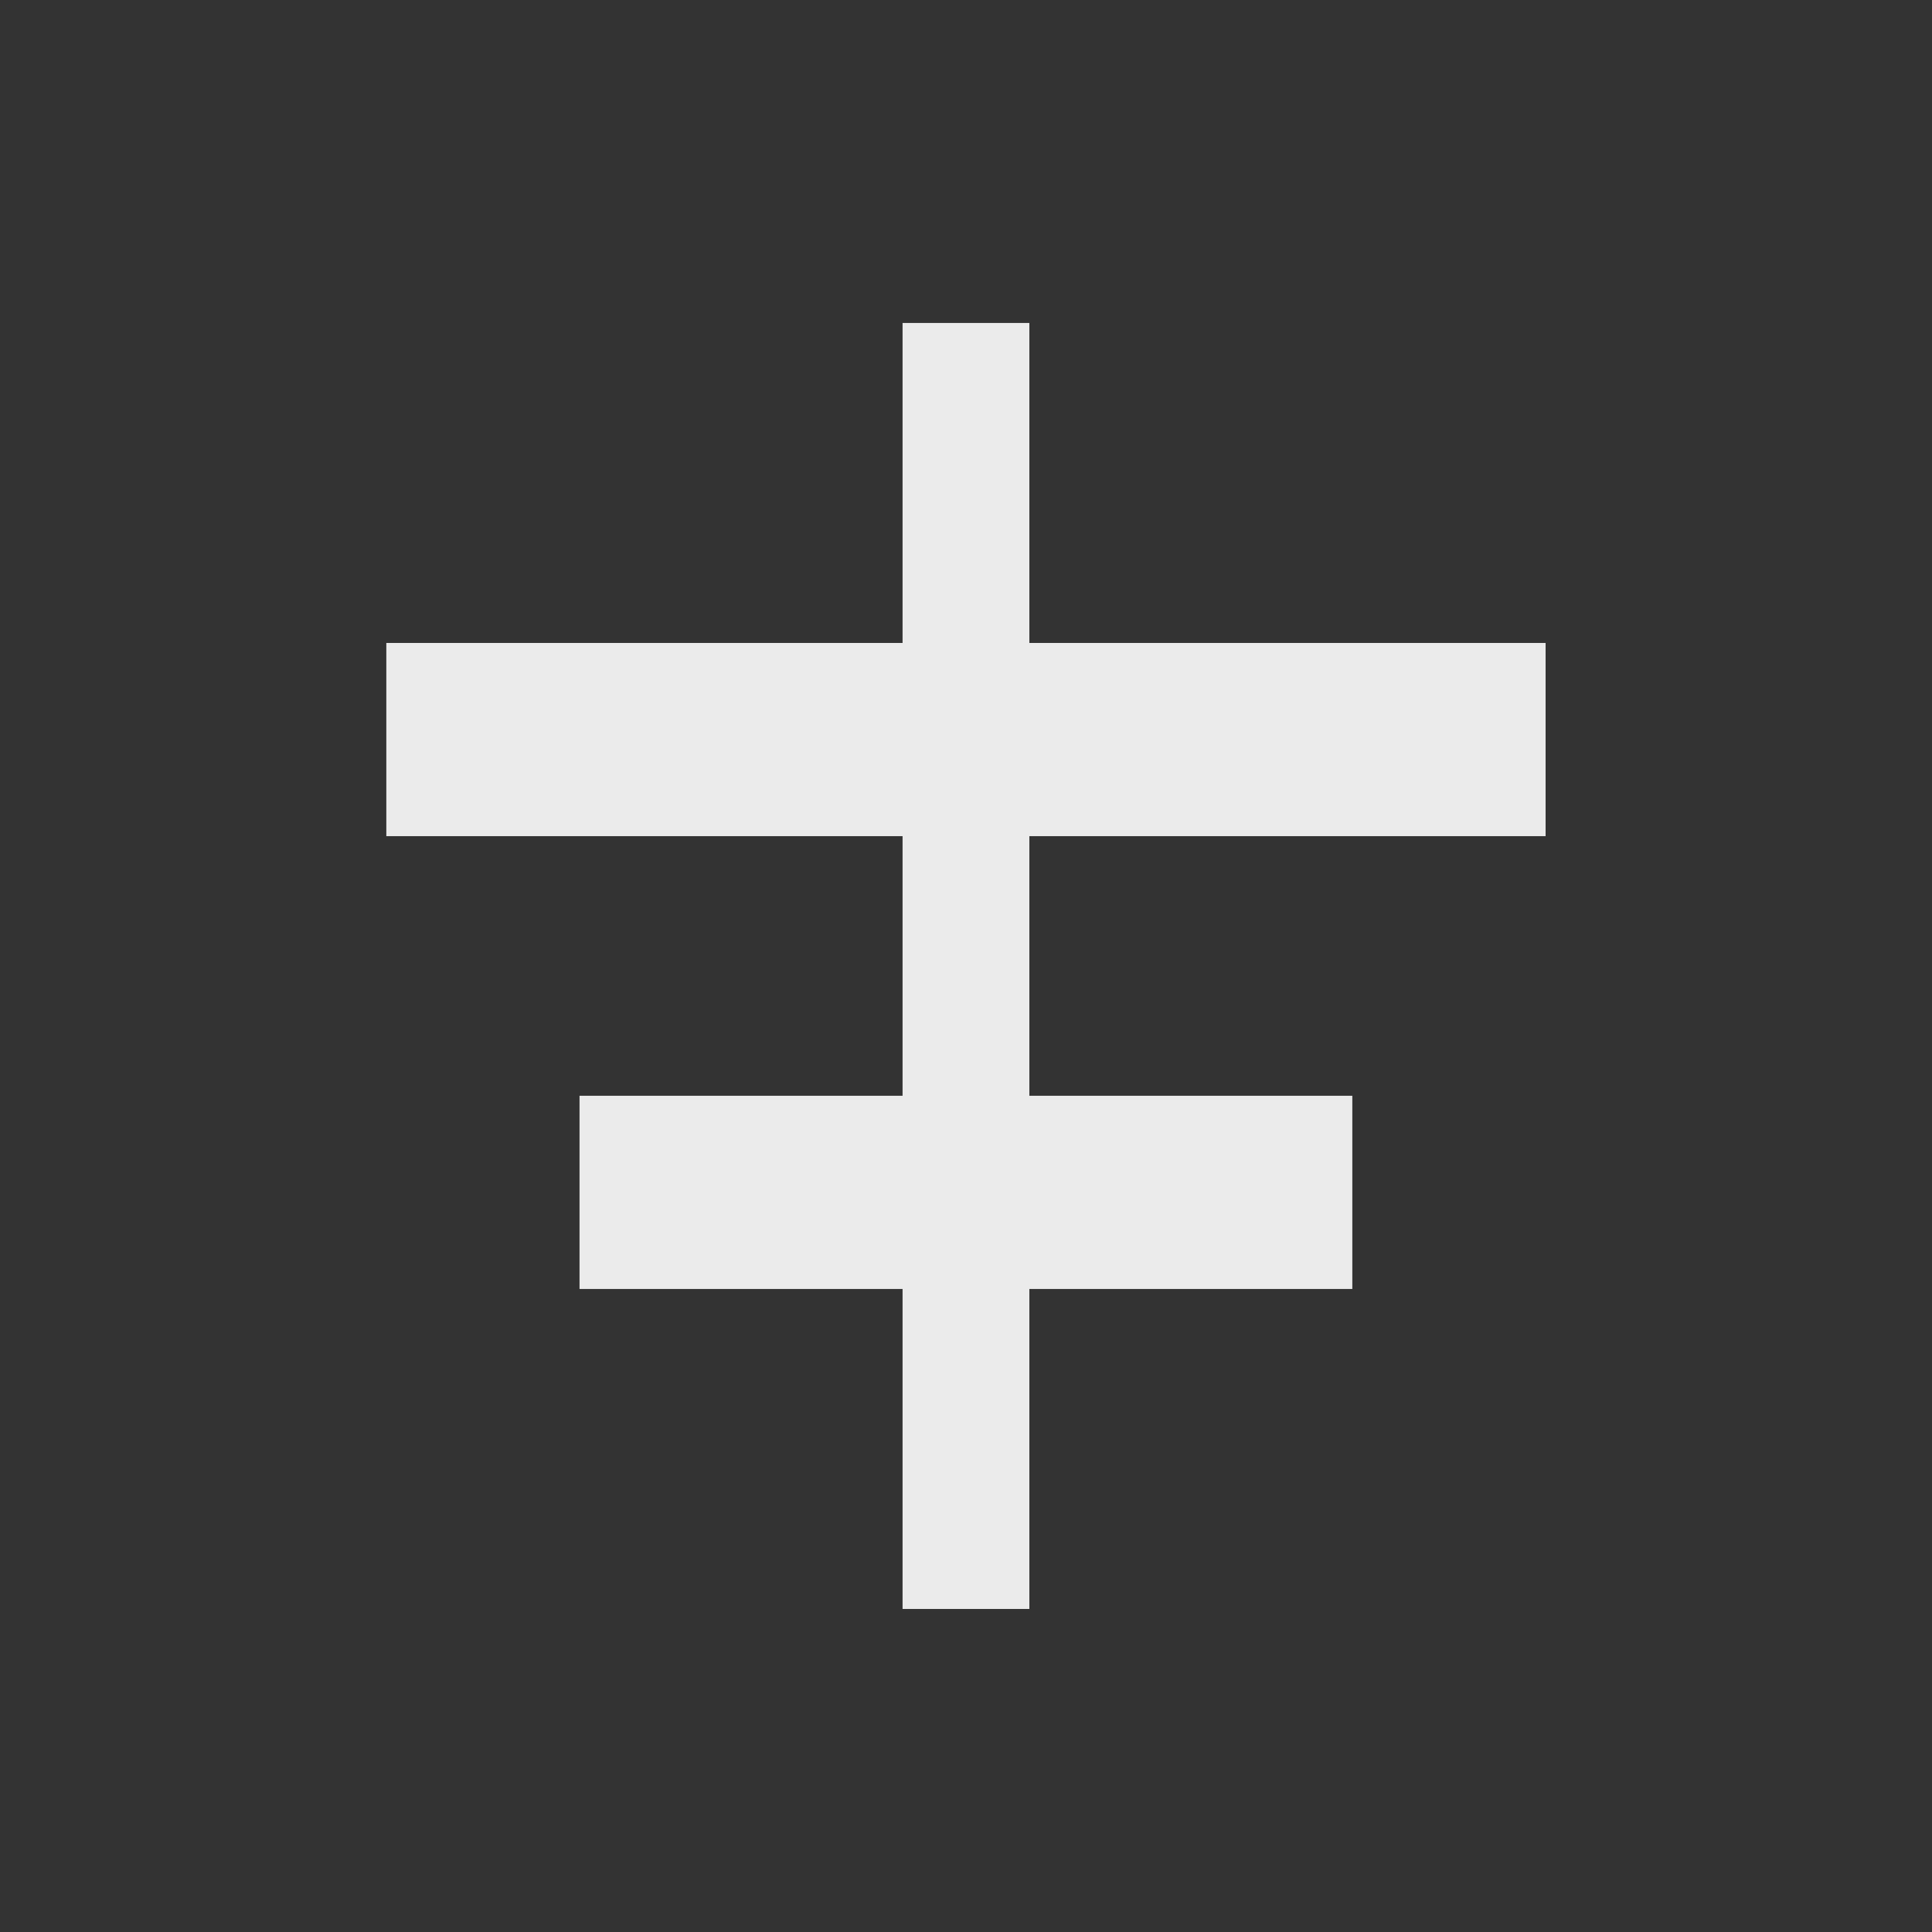 <!-- Generated by IcoMoon.io -->
<svg version="1.1" xmlns="http://www.w3.org/2000/svg" width="24" height="24" viewBox="0 0 24 24">
<rect x="0" y="0" width="24" height="24" fill="#333333" stroke="none"/>
<title>align_horizontal_center</title>
<path fill="#ebebeb" d="M11.212 4.012h1.575v3.975h6.413v2.4h-6.413v3.225h4.012v2.4h-4.012v3.975h-1.575v-3.975h-4.013v-2.4h4.013v-3.225h-6.413v-2.4h6.413v-3.975z"></path>
</svg>
